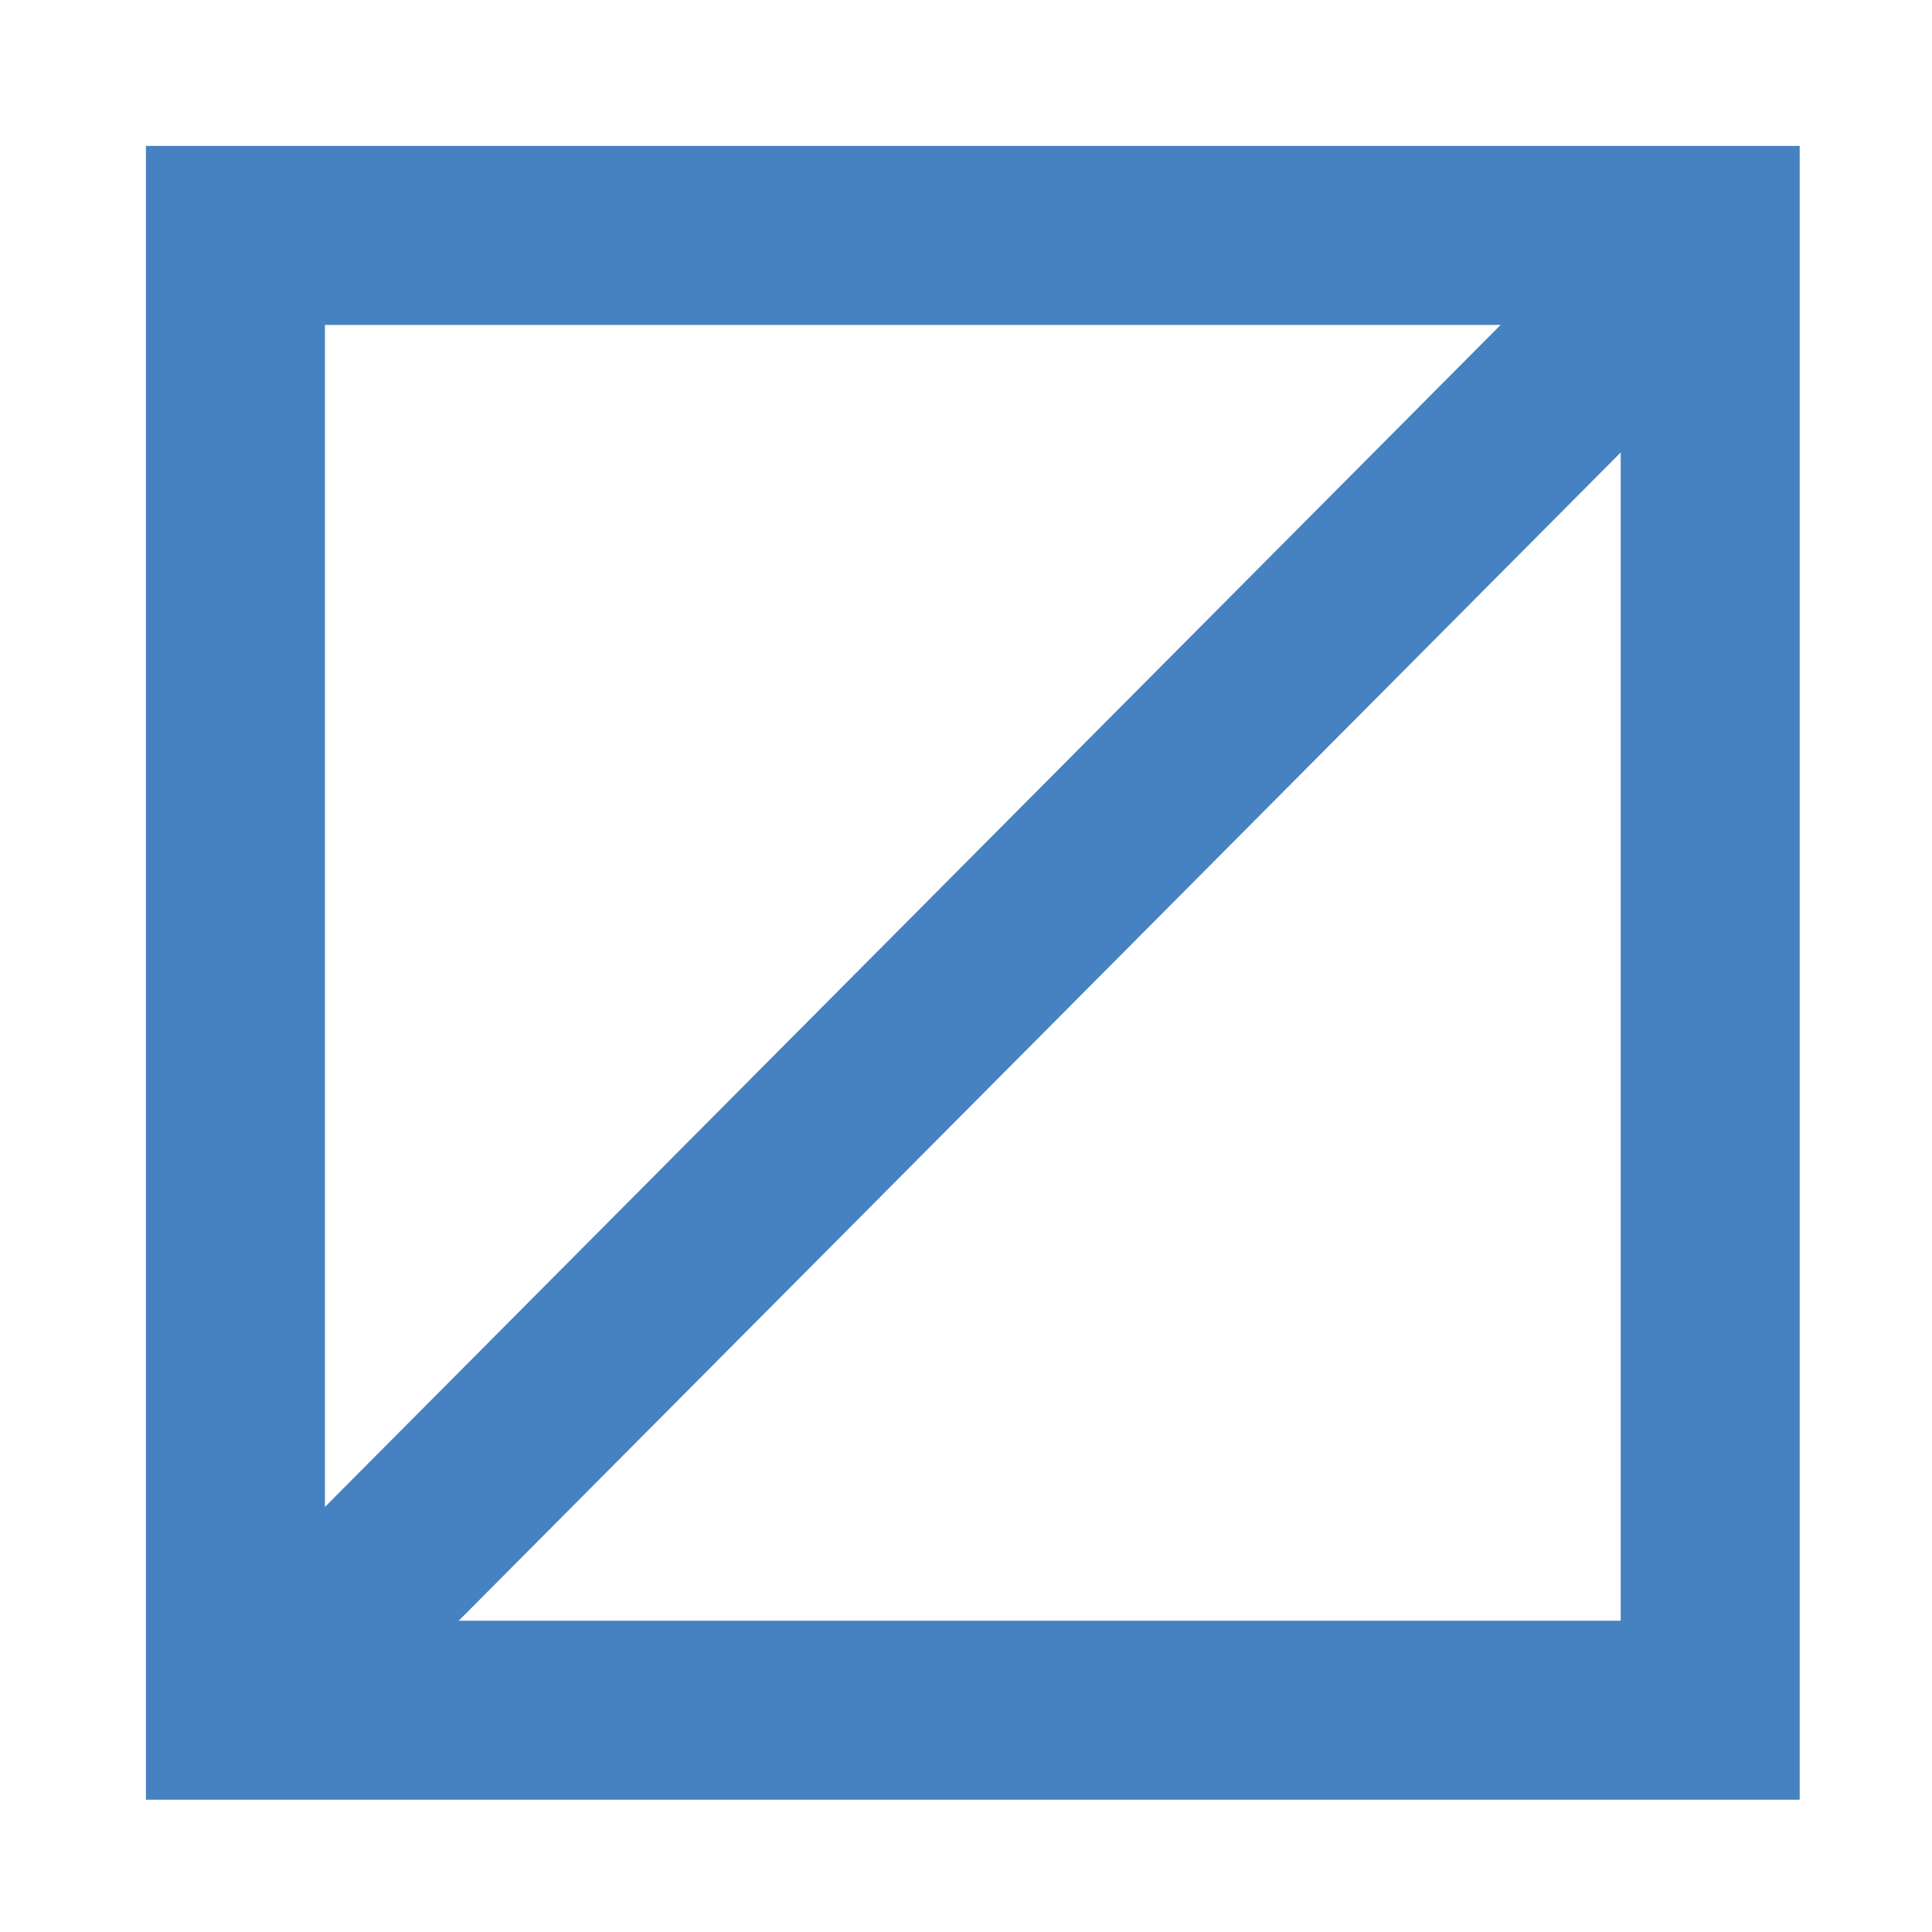 <?xml version="1.0" encoding="UTF-8" standalone="no"?>
<svg
   width="7.505"
   height="7.505"
   viewBox="0 0 1.986 1.986"
   version="1.1"
   id="svg2"
   sodipodi:docname="__std_incomplete.svg"
   inkscape:version="1.3.2 (091e20ef0f, 2023-11-25, custom)"
   xmlns:inkscape="http://www.inkscape.org/namespaces/inkscape"
   xmlns:sodipodi="http://sodipodi.sourceforge.net/DTD/sodipodi-0.dtd"
   xmlns="http://www.w3.org/2000/svg"
   xmlns:svg="http://www.w3.org/2000/svg">
  <defs
     id="defs2" />
  <sodipodi:namedview
     id="namedview2"
     pagecolor="#ffffff"
     bordercolor="#666666"
     borderopacity="1.0"
     inkscape:showpageshadow="2"
     inkscape:pageopacity="0.0"
     inkscape:pagecheckerboard="0"
     inkscape:deskcolor="#d1d1d1"
     inkscape:zoom="112.45836"
     inkscape:cx="3.7525001"
     inkscape:cy="3.7525001"
     inkscape:window-width="1920"
     inkscape:window-height="1088"
     inkscape:window-x="0"
     inkscape:window-y="40"
     inkscape:window-maximized="1"
     inkscape:current-layer="svg2" />
  <path
     fill="none"
     stroke="#000"
     stroke-width=".184"
     d="M.242.242h1.516v1.516H.242z"
     id="path1"
     style="stroke:#4681c2;stroke-opacity:1" />
  <path
     stroke="#000"
     stroke-width=".18"
     d="M1.759.244.277 1.734"
     id="path2"
     style="stroke:#4681c2;stroke-opacity:1" />
</svg>
